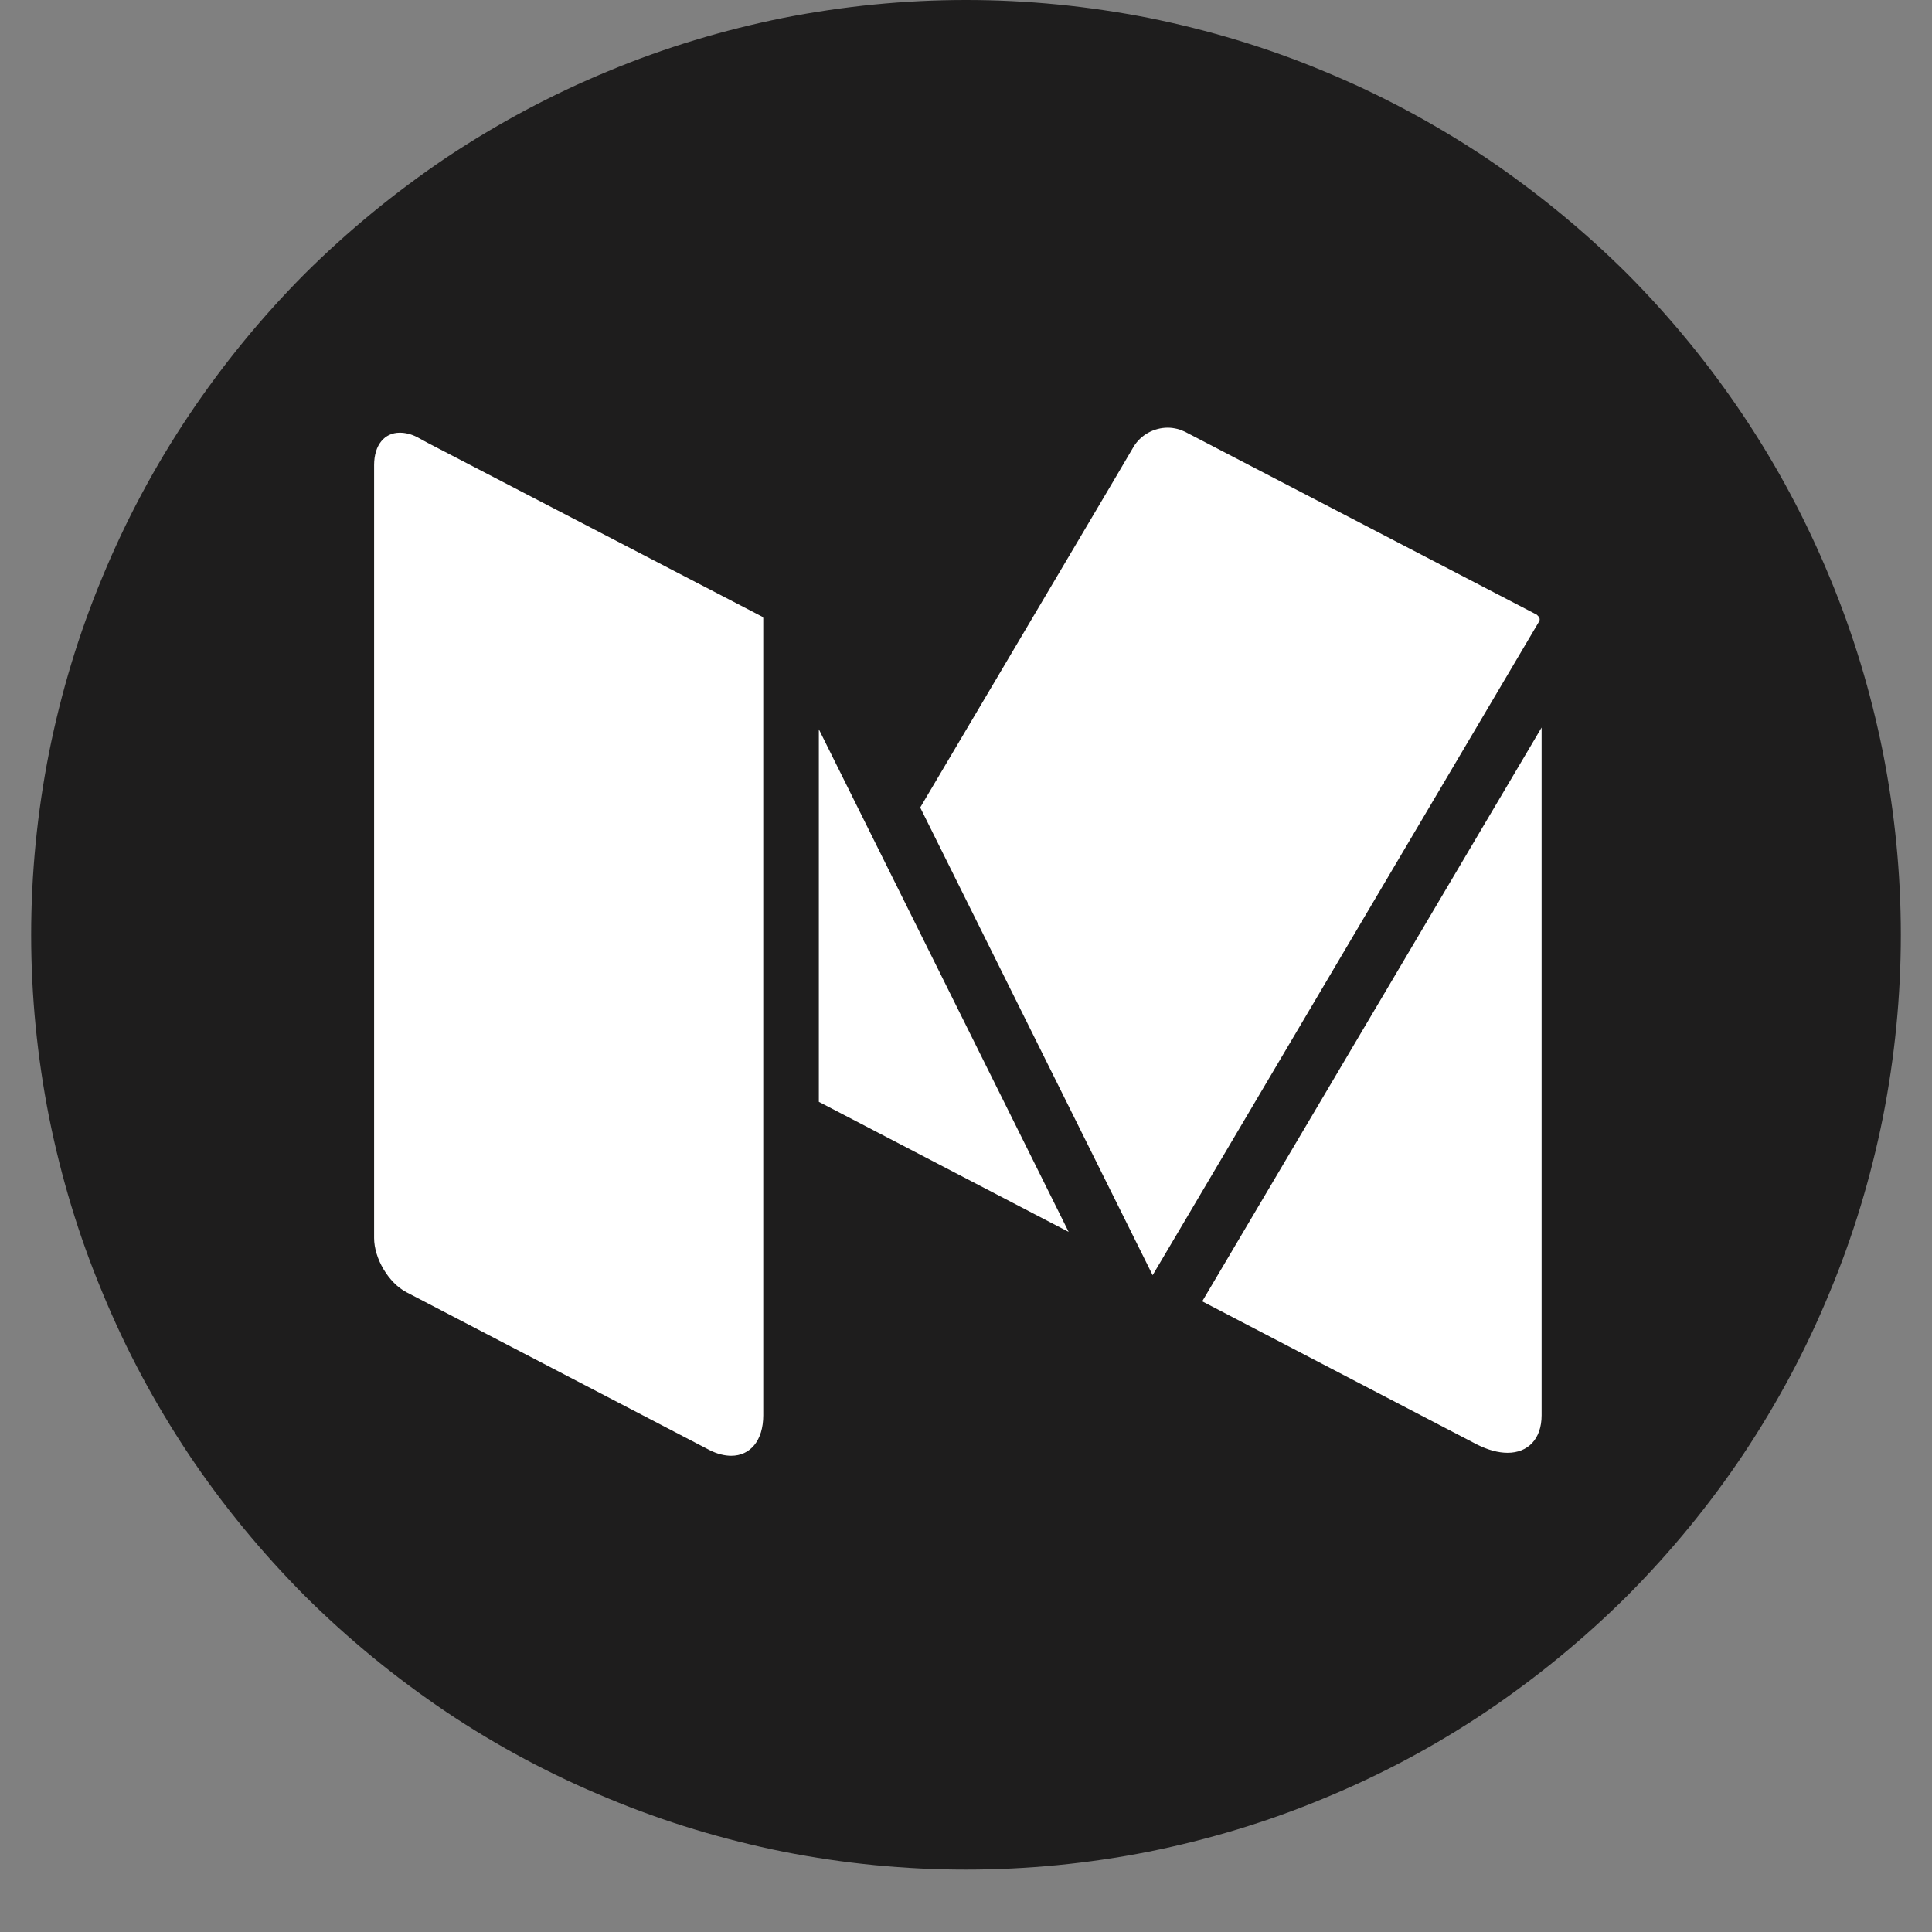 <?xml version="1.0" encoding="UTF-8"?>
<svg xmlns="http://www.w3.org/2000/svg" xmlns:xlink="http://www.w3.org/1999/xlink" width="30pt" height="30pt" viewBox="0 0 30 30" version="1.2">
<rect x="0" y="0" width="30" height="30" fill="#808080" stroke="none"/>
<defs>
<clipPath id="clip1">
  <path d="M 0.484 0 L 29.516 0 L 29.516 29.031 L 0.484 29.031 Z M 0.484 0 "/>
</clipPath>
<clipPath id="clip2">
  <path d="M 5.801 6.641 L 23.945 6.641 L 23.945 22.605 L 5.801 22.605 Z M 5.801 6.641 "/>
</clipPath>
</defs>
<g id="surface1">
<g clip-path="url(#clip1)" clip-rule="nonzero">
<path style=" stroke:none;fill-rule:nonzero;fill:rgb(11.76%,11.369%,11.369%);fill-opacity:1;" d="M 29.516 14.516 C 29.516 15.469 29.422 16.414 29.238 17.348 C 29.051 18.281 28.777 19.191 28.41 20.07 C 28.047 20.953 27.598 21.789 27.07 22.582 C 26.539 23.375 25.938 24.105 25.266 24.781 C 24.59 25.453 23.855 26.055 23.066 26.586 C 22.273 27.117 21.438 27.562 20.555 27.926 C 19.676 28.293 18.766 28.566 17.832 28.754 C 16.898 28.938 15.953 29.031 15 29.031 C 14.047 29.031 13.102 28.938 12.168 28.754 C 11.234 28.566 10.324 28.293 9.445 27.926 C 8.562 27.562 7.727 27.117 6.934 26.586 C 6.145 26.055 5.41 25.453 4.734 24.781 C 4.062 24.105 3.461 23.375 2.93 22.582 C 2.402 21.789 1.953 20.953 1.59 20.07 C 1.223 19.191 0.949 18.281 0.762 17.348 C 0.578 16.414 0.484 15.469 0.484 14.516 C 0.484 13.562 0.578 12.617 0.762 11.684 C 0.949 10.75 1.223 9.84 1.59 8.961 C 1.953 8.082 2.402 7.242 2.93 6.453 C 3.461 5.66 4.062 4.926 4.734 4.25 C 5.41 3.578 6.145 2.977 6.934 2.445 C 7.727 1.918 8.562 1.469 9.445 1.105 C 10.324 0.738 11.234 0.465 12.168 0.277 C 13.102 0.094 14.047 0 15 0 C 15.953 0 16.898 0.094 17.832 0.277 C 18.766 0.465 19.676 0.738 20.555 1.105 C 21.438 1.469 22.273 1.918 23.066 2.445 C 23.855 2.977 24.59 3.578 25.266 4.25 C 25.938 4.926 26.539 5.66 27.07 6.453 C 27.598 7.242 28.047 8.082 28.41 8.961 C 28.777 9.84 29.051 10.75 29.238 11.684 C 29.422 12.617 29.516 13.562 29.516 14.516 Z M 29.516 14.516 "/>
</g>
<g clip-path="url(#clip2)" clip-rule="nonzero">
<path style=" stroke:none;fill-rule:nonzero;fill:rgb(100%,100%,100%);fill-opacity:1;" d="M 11.852 21.977 C 11.852 22.371 11.648 22.605 11.355 22.605 C 11.254 22.605 11.137 22.578 11.016 22.516 L 6.312 20.066 C 6.035 19.922 5.809 19.543 5.809 19.223 L 5.809 7.223 C 5.809 6.906 5.973 6.719 6.207 6.719 C 6.289 6.719 6.383 6.738 6.48 6.789 L 6.645 6.879 L 11.832 9.574 C 11.84 9.578 11.844 9.59 11.852 9.594 Z M 17.285 7.477 L 17.602 6.938 C 17.715 6.75 17.922 6.641 18.133 6.641 C 18.184 6.641 18.23 6.648 18.281 6.66 C 18.316 6.668 18.355 6.684 18.398 6.703 L 23.867 9.547 C 23.867 9.547 23.867 9.551 23.867 9.551 L 23.871 9.551 C 23.875 9.555 23.875 9.559 23.879 9.562 C 23.906 9.582 23.918 9.621 23.898 9.652 L 18.453 18.863 L 17.898 19.801 L 14.289 12.539 Z M 12.715 17.109 L 12.715 11.324 L 16.594 19.129 L 13.105 17.312 Z M 23.938 21.977 C 23.938 22.348 23.723 22.559 23.41 22.559 C 23.266 22.559 23.105 22.516 22.934 22.43 L 22.152 22.023 L 18.668 20.207 L 23.938 11.297 Z M 23.938 21.977 "/>
</g>
</g>
</svg>
